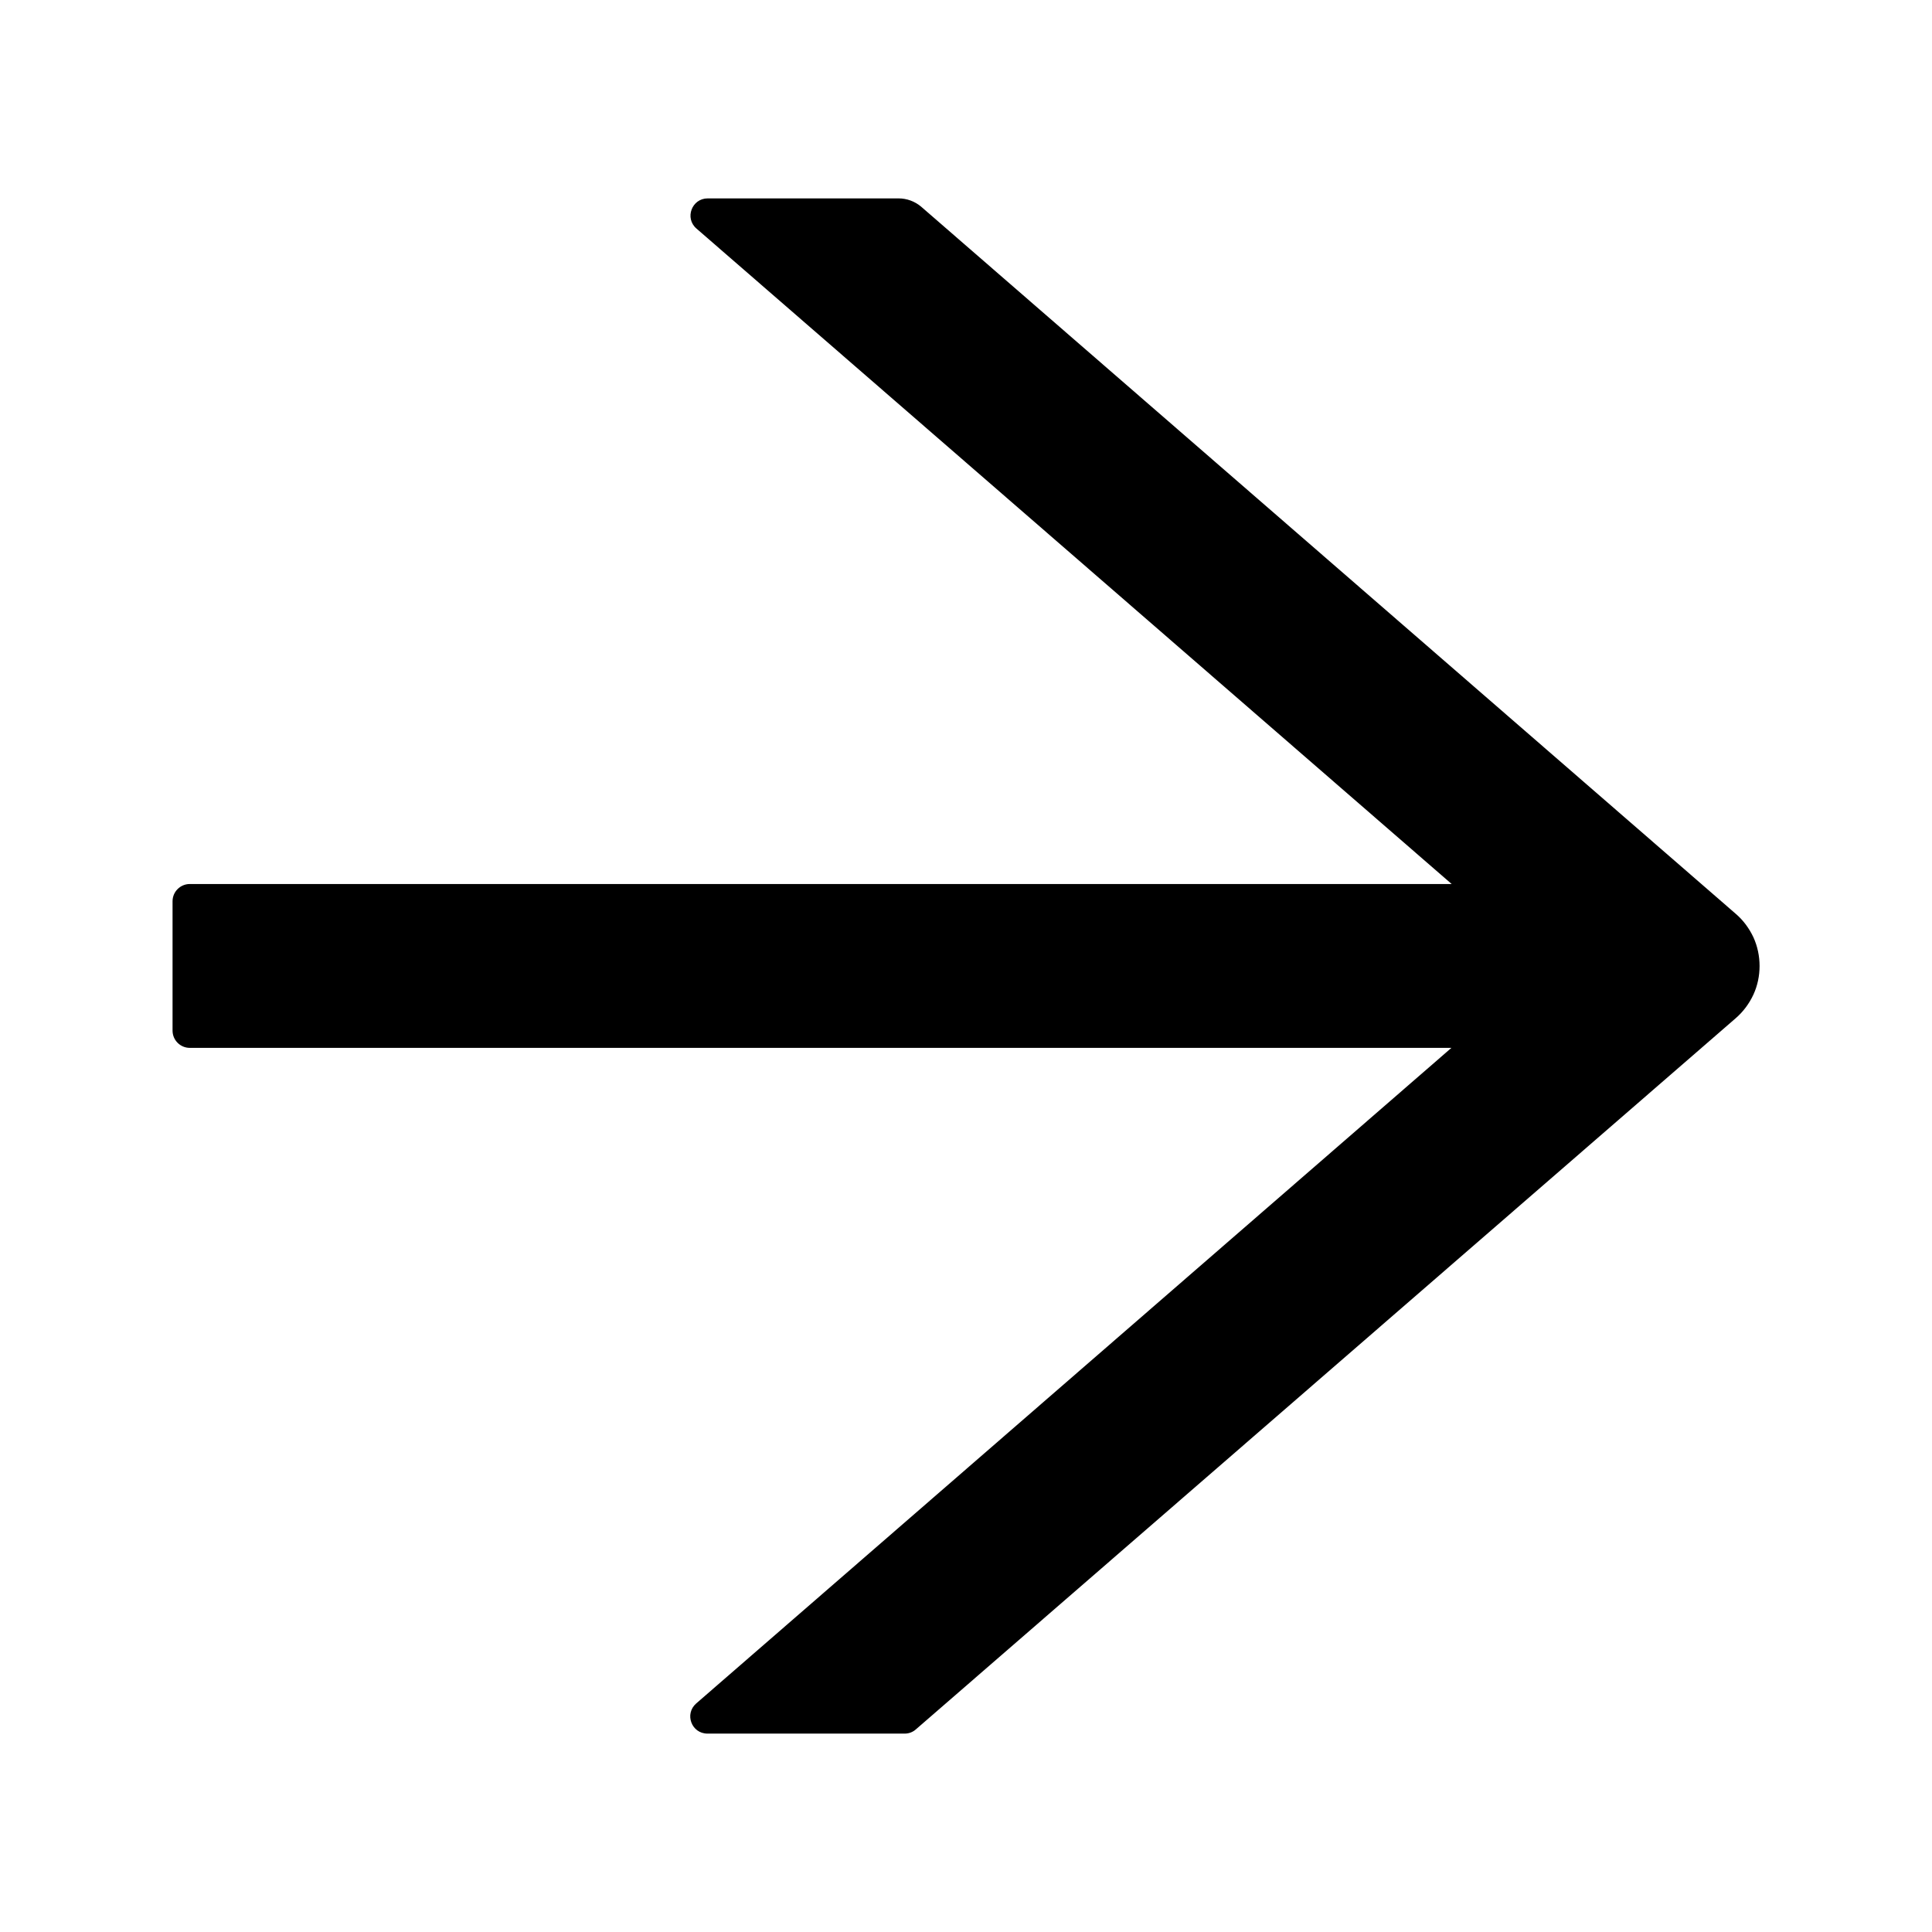 <svg width="16" height="16" viewBox="0 0 16 16" fill="none" xmlns="http://www.w3.org/2000/svg">
<path d="M14.375 7.568L7.629 1.712C7.577 1.668 7.511 1.643 7.441 1.643H5.861C5.729 1.643 5.668 1.807 5.768 1.893L12.022 7.321H1.572C1.493 7.321 1.429 7.385 1.429 7.464V8.535C1.429 8.614 1.493 8.678 1.572 8.678H12.02L5.766 14.107C5.666 14.194 5.727 14.357 5.859 14.357H7.493C7.527 14.357 7.561 14.344 7.586 14.321L14.375 8.432C14.437 8.378 14.486 8.312 14.521 8.237C14.555 8.163 14.572 8.082 14.572 8C14.572 7.918 14.555 7.837 14.521 7.762C14.486 7.688 14.437 7.621 14.375 7.568Z" fill="currentColor"/>
</svg>
